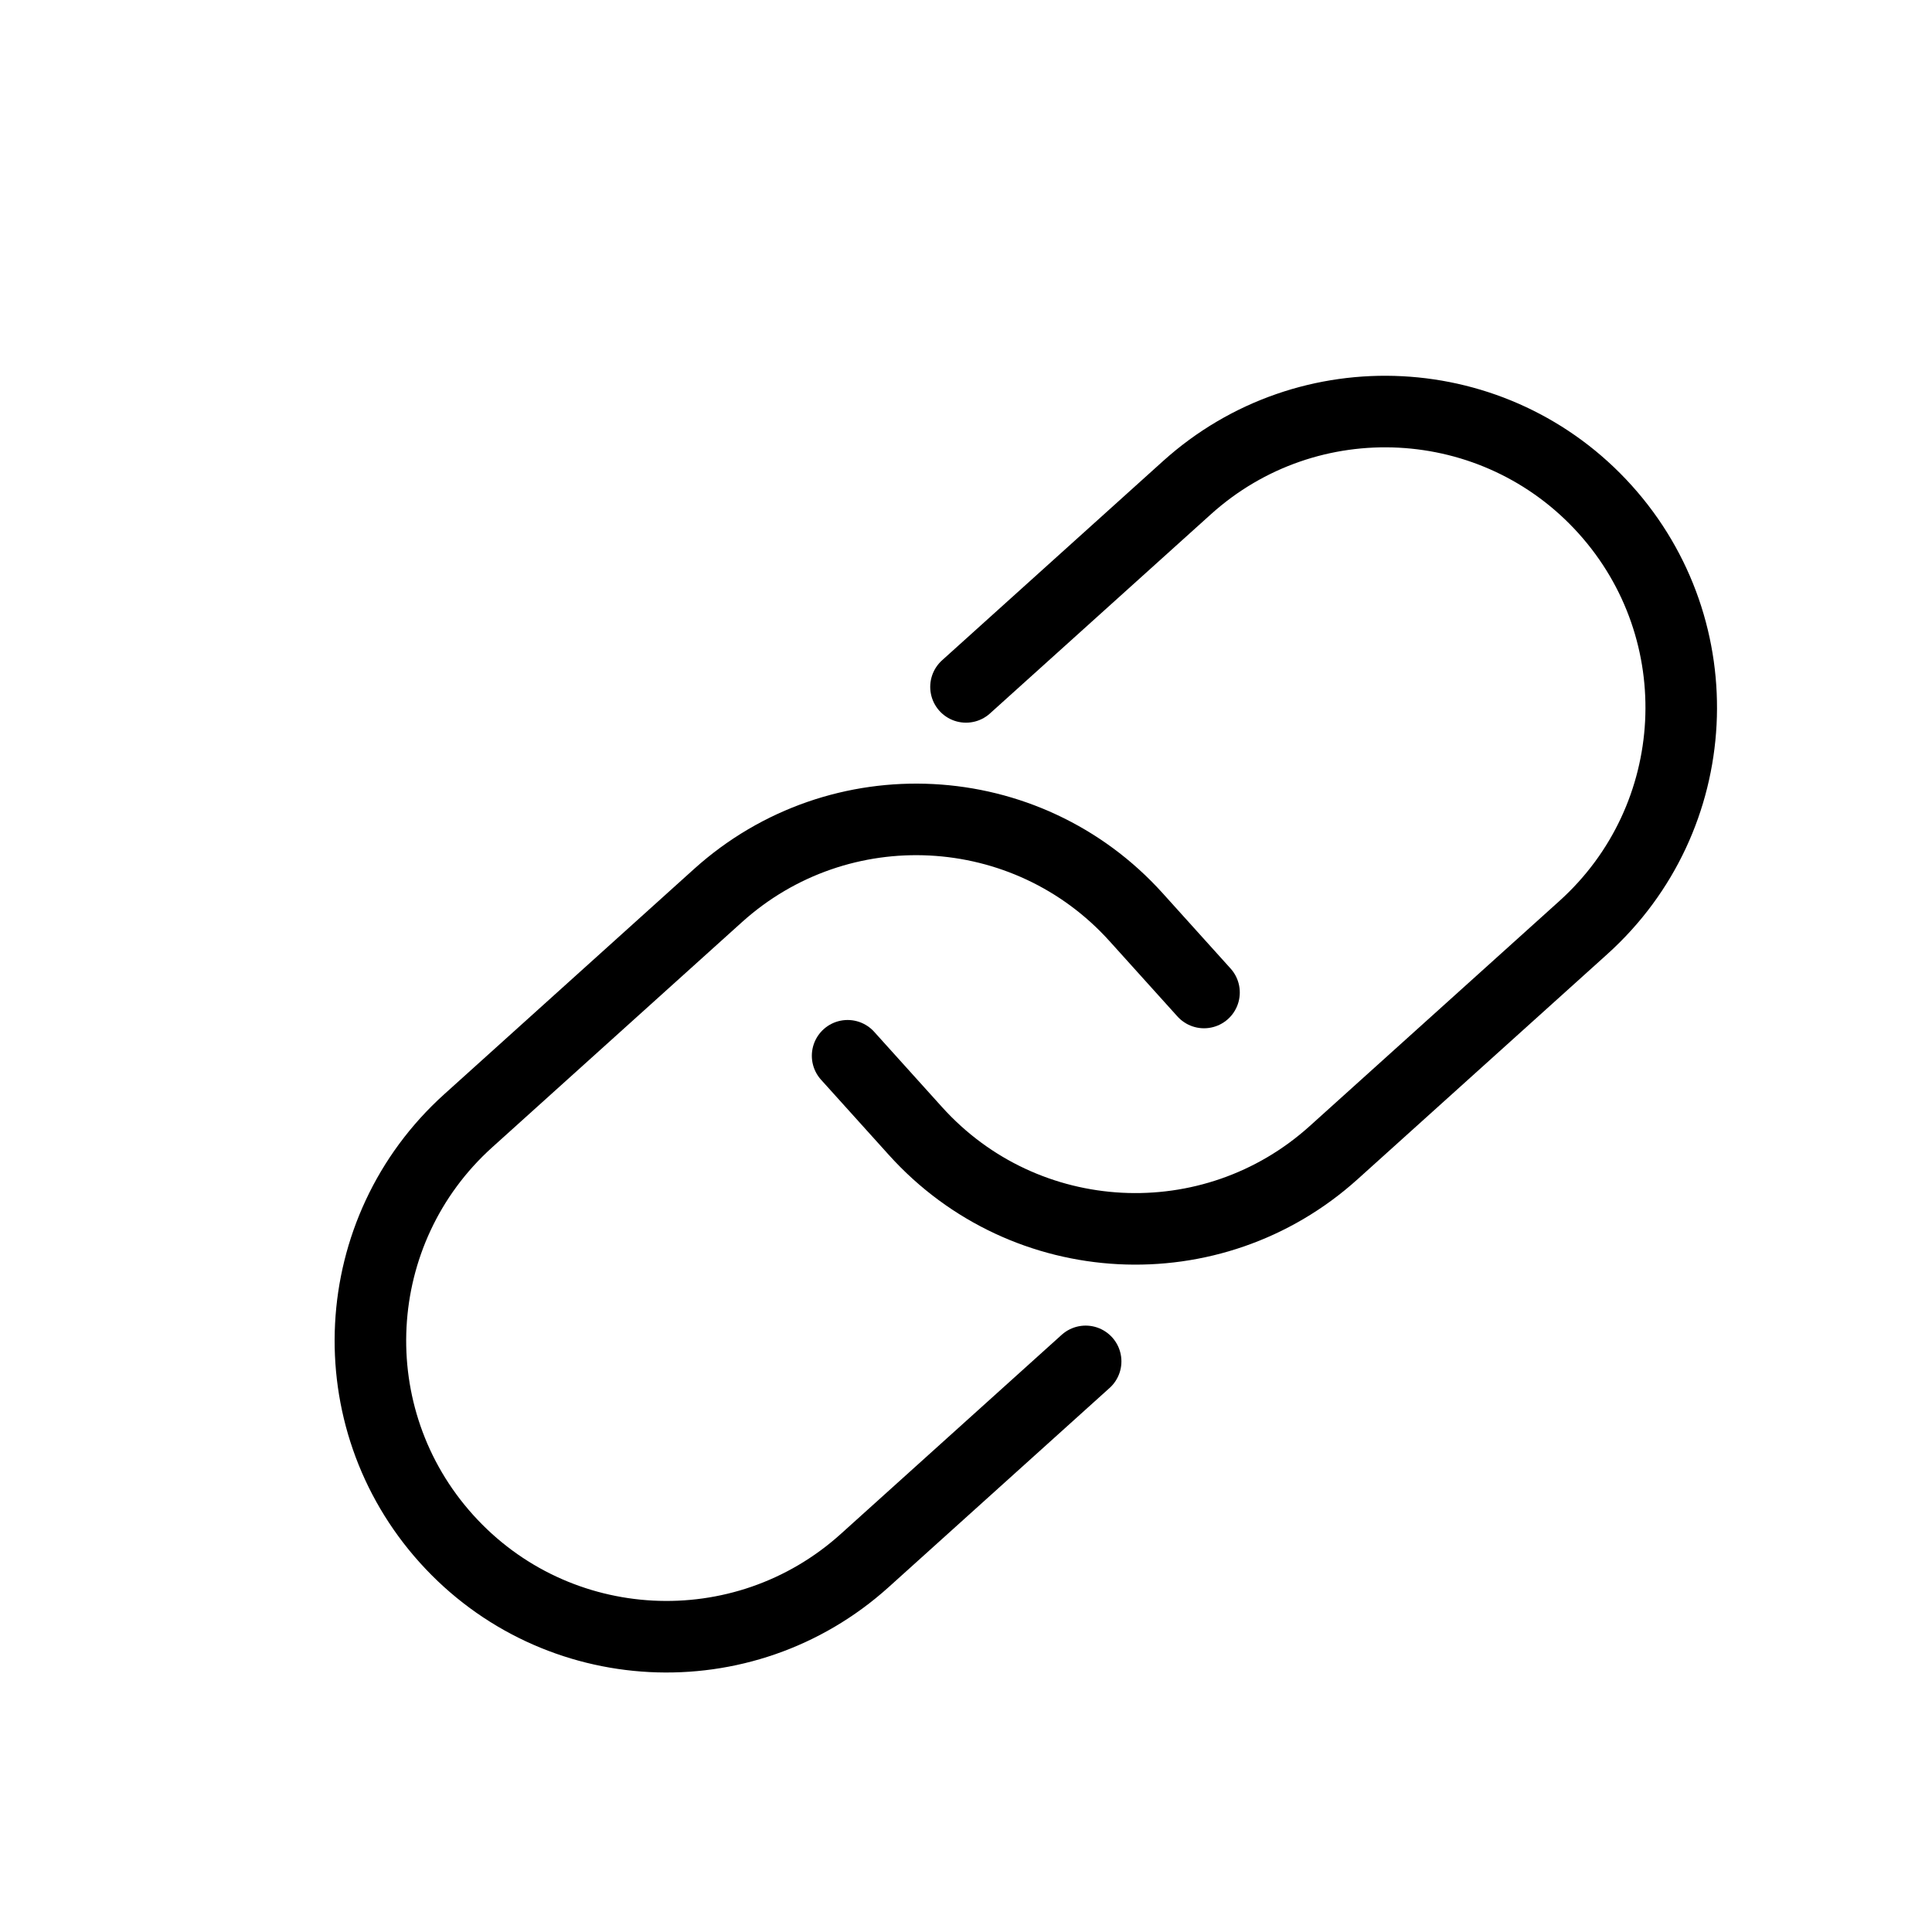 <svg xmlns="http://www.w3.org/2000/svg" viewBox="0 0 1080 1080"><g fill="none" stroke="#000" stroke-width="40" stroke-linecap="round"><path d="M540 383.98l123.5-111.34c67.89-61.2 172.54-55.79 233.74 12.1 61.2 67.89 55.79 172.54-12.1 233.74L745.5 644.36c-67.89 61.2-172.54 55.79-233.74-12.1l-37.94-42.08"/><path d="M606.88 761.02l-123.5 111.34c-67.89 61.2-172.54 55.79-233.74-12.1-61.2-67.89-55.79-172.54 12.1-233.74l139.63-125.89c67.89-61.2 172.54-55.79 233.74 12.1l37.94 42.08"/></g></svg>